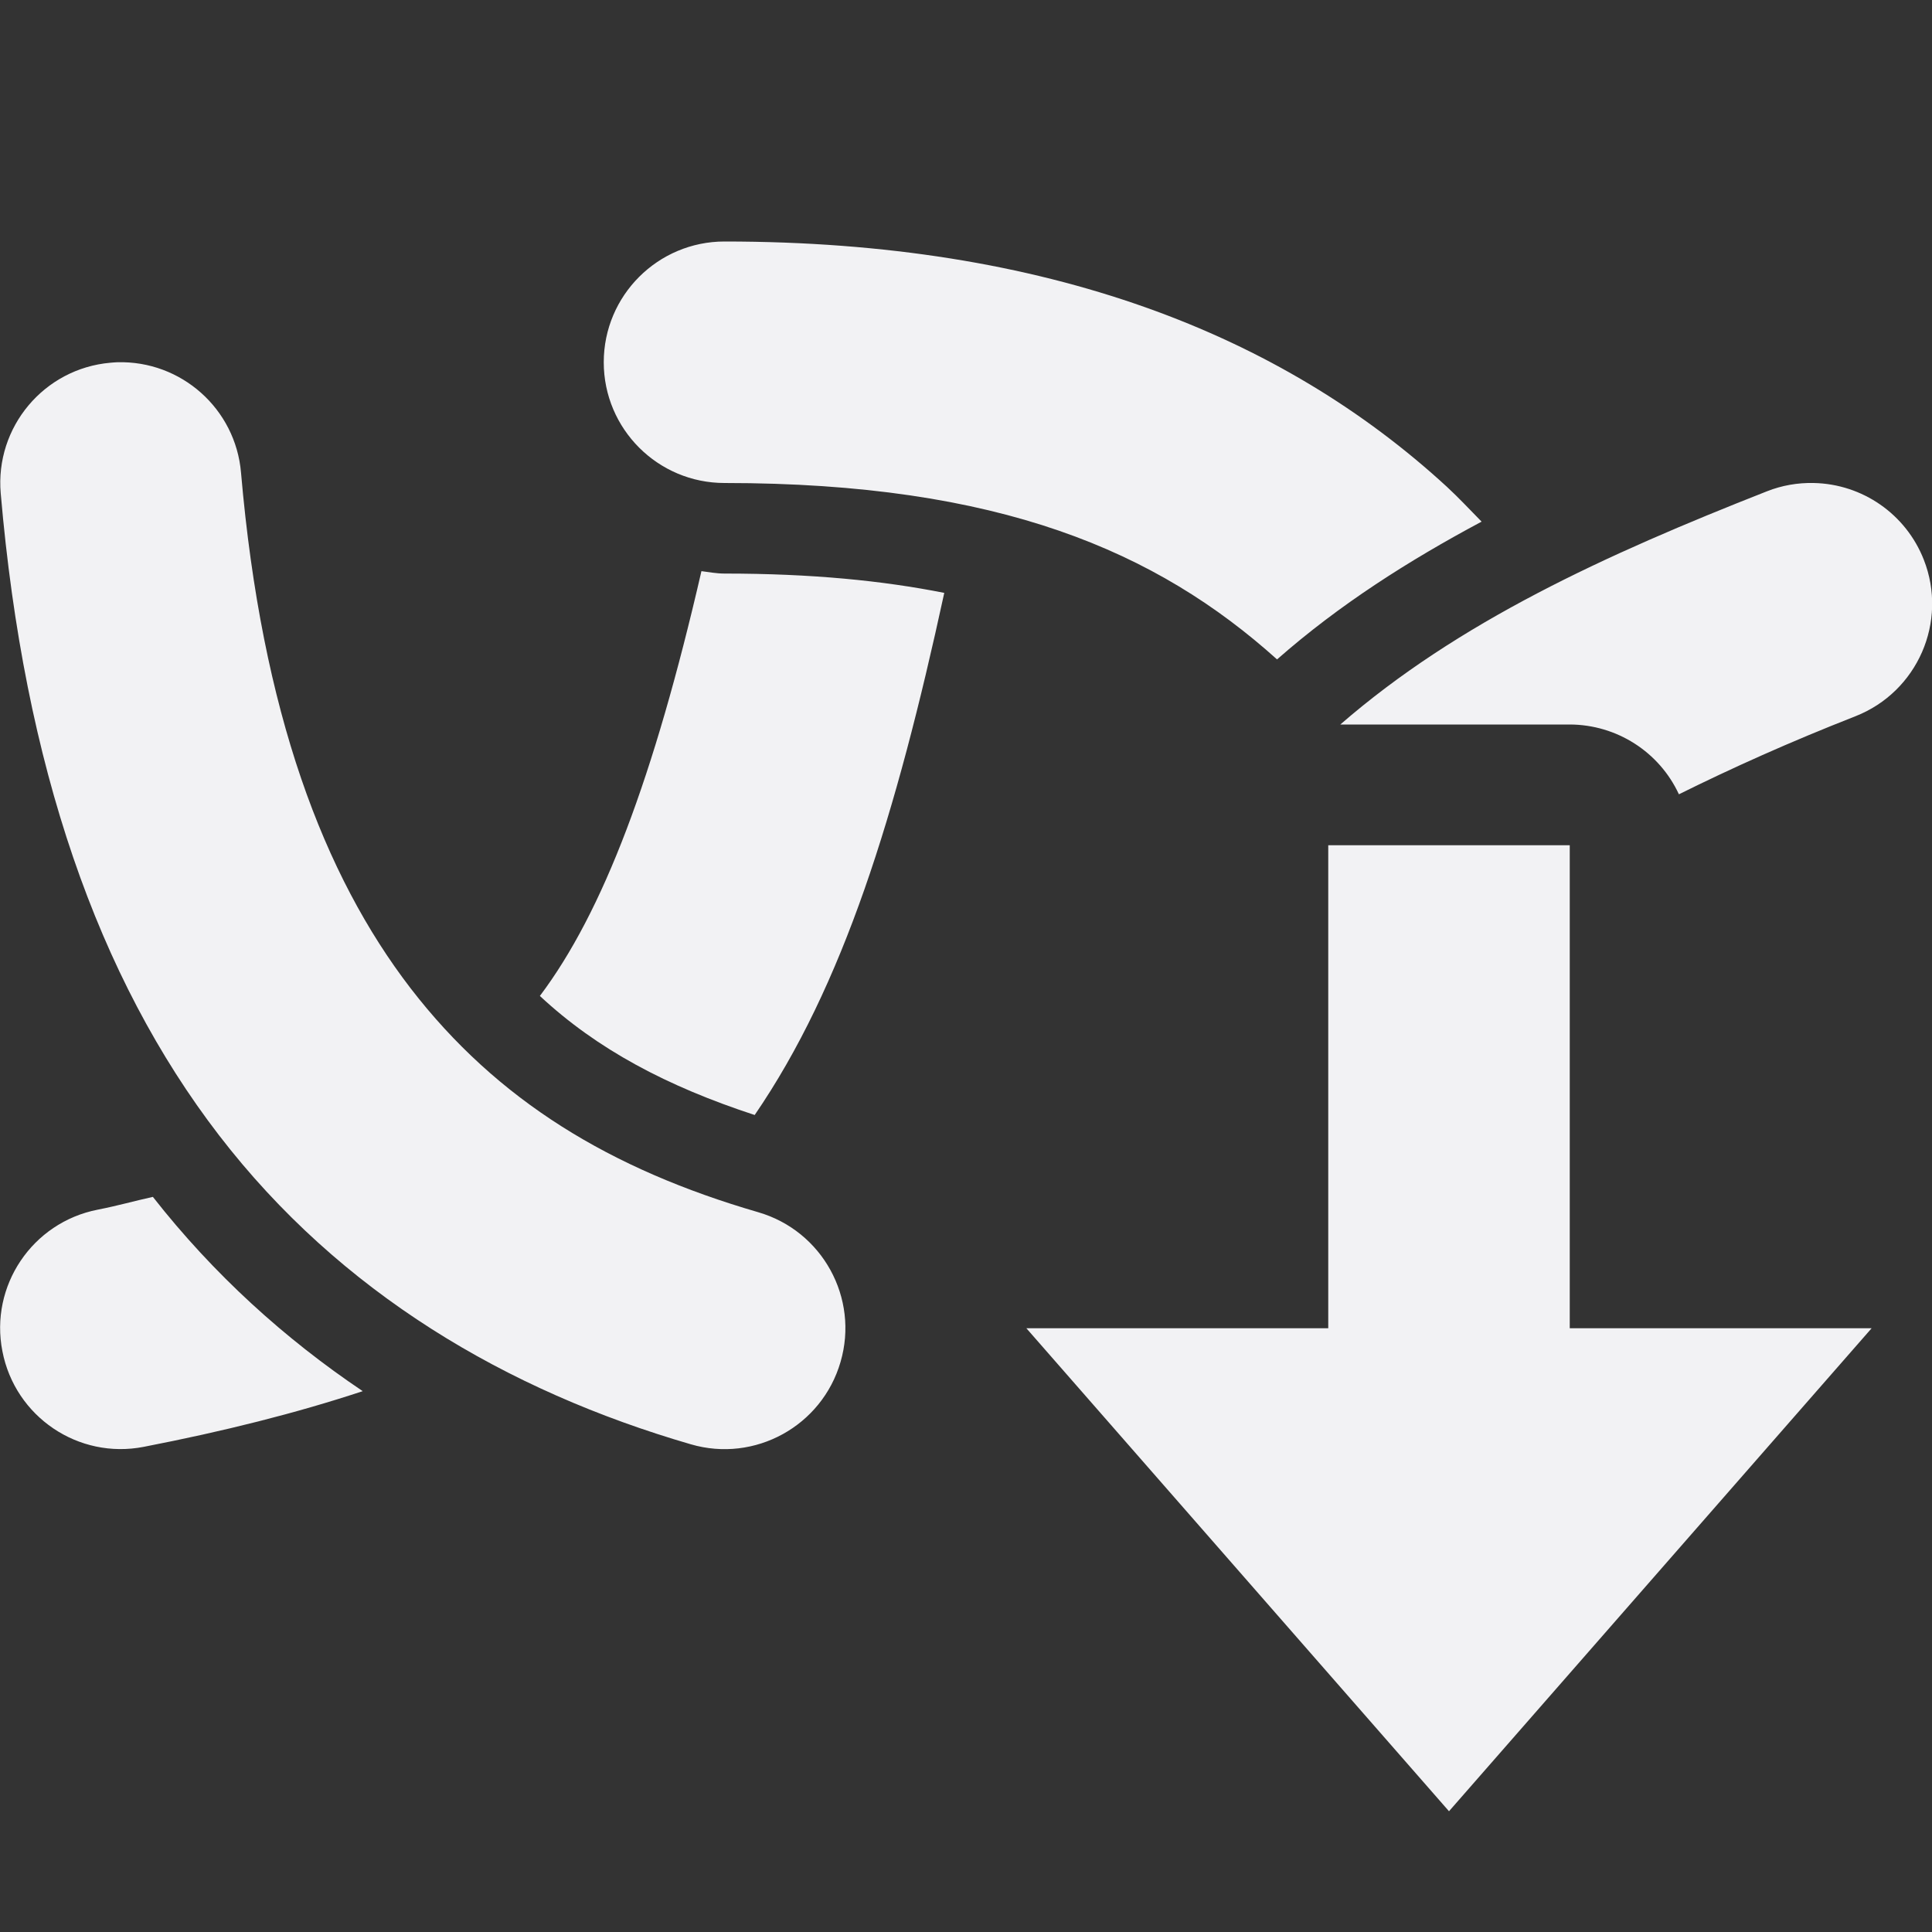 <svg xmlns="http://www.w3.org/2000/svg" width="16" height="16" version="1.1">
 <rect width="100%" height="100%" fill="#333333" stroke="none"/>
 <defs>
  <style id="current-color-scheme" type="text/css">
   .ColorScheme-Text { color:#f2f2f4; } .ColorScheme-Highlight { color:#4285f4; } .ColorScheme-NeutralText { color:#ff9800; } .ColorScheme-PositiveText { color:#4caf50; } .ColorScheme-NegativeText { color:#f44336; }
  </style>
 </defs>
 <path style="fill:currentColor" class="ColorScheme-Text" d="M 6 2 C 5.448 2 5 2.448 5 3 C 5 3.552 5.448 4 6 4 C 8.28 4 9.58 4.566 10.576 5.461 C 11.092 5.007 11.667 4.642 12.27 4.32 C 12.175 4.224 12.083 4.124 11.982 4.031 C 10.616 2.775 8.681 2 6 2 z M 0.971 3 C 0.952 3.001 0.933 3.002 0.914 3.004 C 0.365 3.052 -0.042 3.537 0.006 4.086 C 0.2 6.343 0.81 8.097 1.814 9.402 C 2.819 10.708 4.197 11.518 5.721 11.961 C 6.251 12.116 6.807 11.81 6.961 11.279 C 7.116 10.749 6.81 10.193 6.279 10.039 C 5.057 9.684 4.118 9.116 3.4 8.184 C 2.683 7.251 2.168 5.905 1.996 3.914 C 1.951 3.386 1.501 2.985 0.971 3 z M 15.02 4 C 14.888 3.997 14.757 4.02 14.635 4.068 C 13.292 4.596 12.076 5.152 11.1 6 L 13 6 C 13.388 6.001 13.741 6.226 13.904 6.578 C 14.344 6.36 14.819 6.146 15.365 5.932 C 15.88 5.73 16.134 5.149 15.932 4.635 C 15.784 4.258 15.424 4.008 15.02 4 z M 5.809 4.73 C 5.414 6.444 4.994 7.553 4.471 8.248 C 4.946 8.691 5.526 8.997 6.25 9.234 C 6.983 8.164 7.42 6.754 7.82 4.91 C 7.311 4.809 6.723 4.75 6 4.75 C 5.934 4.75 5.872 4.738 5.809 4.73 z M 11 7 L 11 11 L 8.5 11 L 10.25 13 L 12 15 L 13.75 13 L 15.5 11 L 13 11 L 13 7 L 11 7 z M 1.266 9.912 C 1.108 9.947 0.981 9.984 0.809 10.018 C 0.267 10.124 -0.087 10.649 0.02 11.191 C 0.125 11.733 0.649 12.088 1.191 11.982 C 1.85 11.854 2.45 11.704 3.004 11.521 C 2.36 11.088 1.771 10.556 1.266 9.912 z"/>
</svg>
